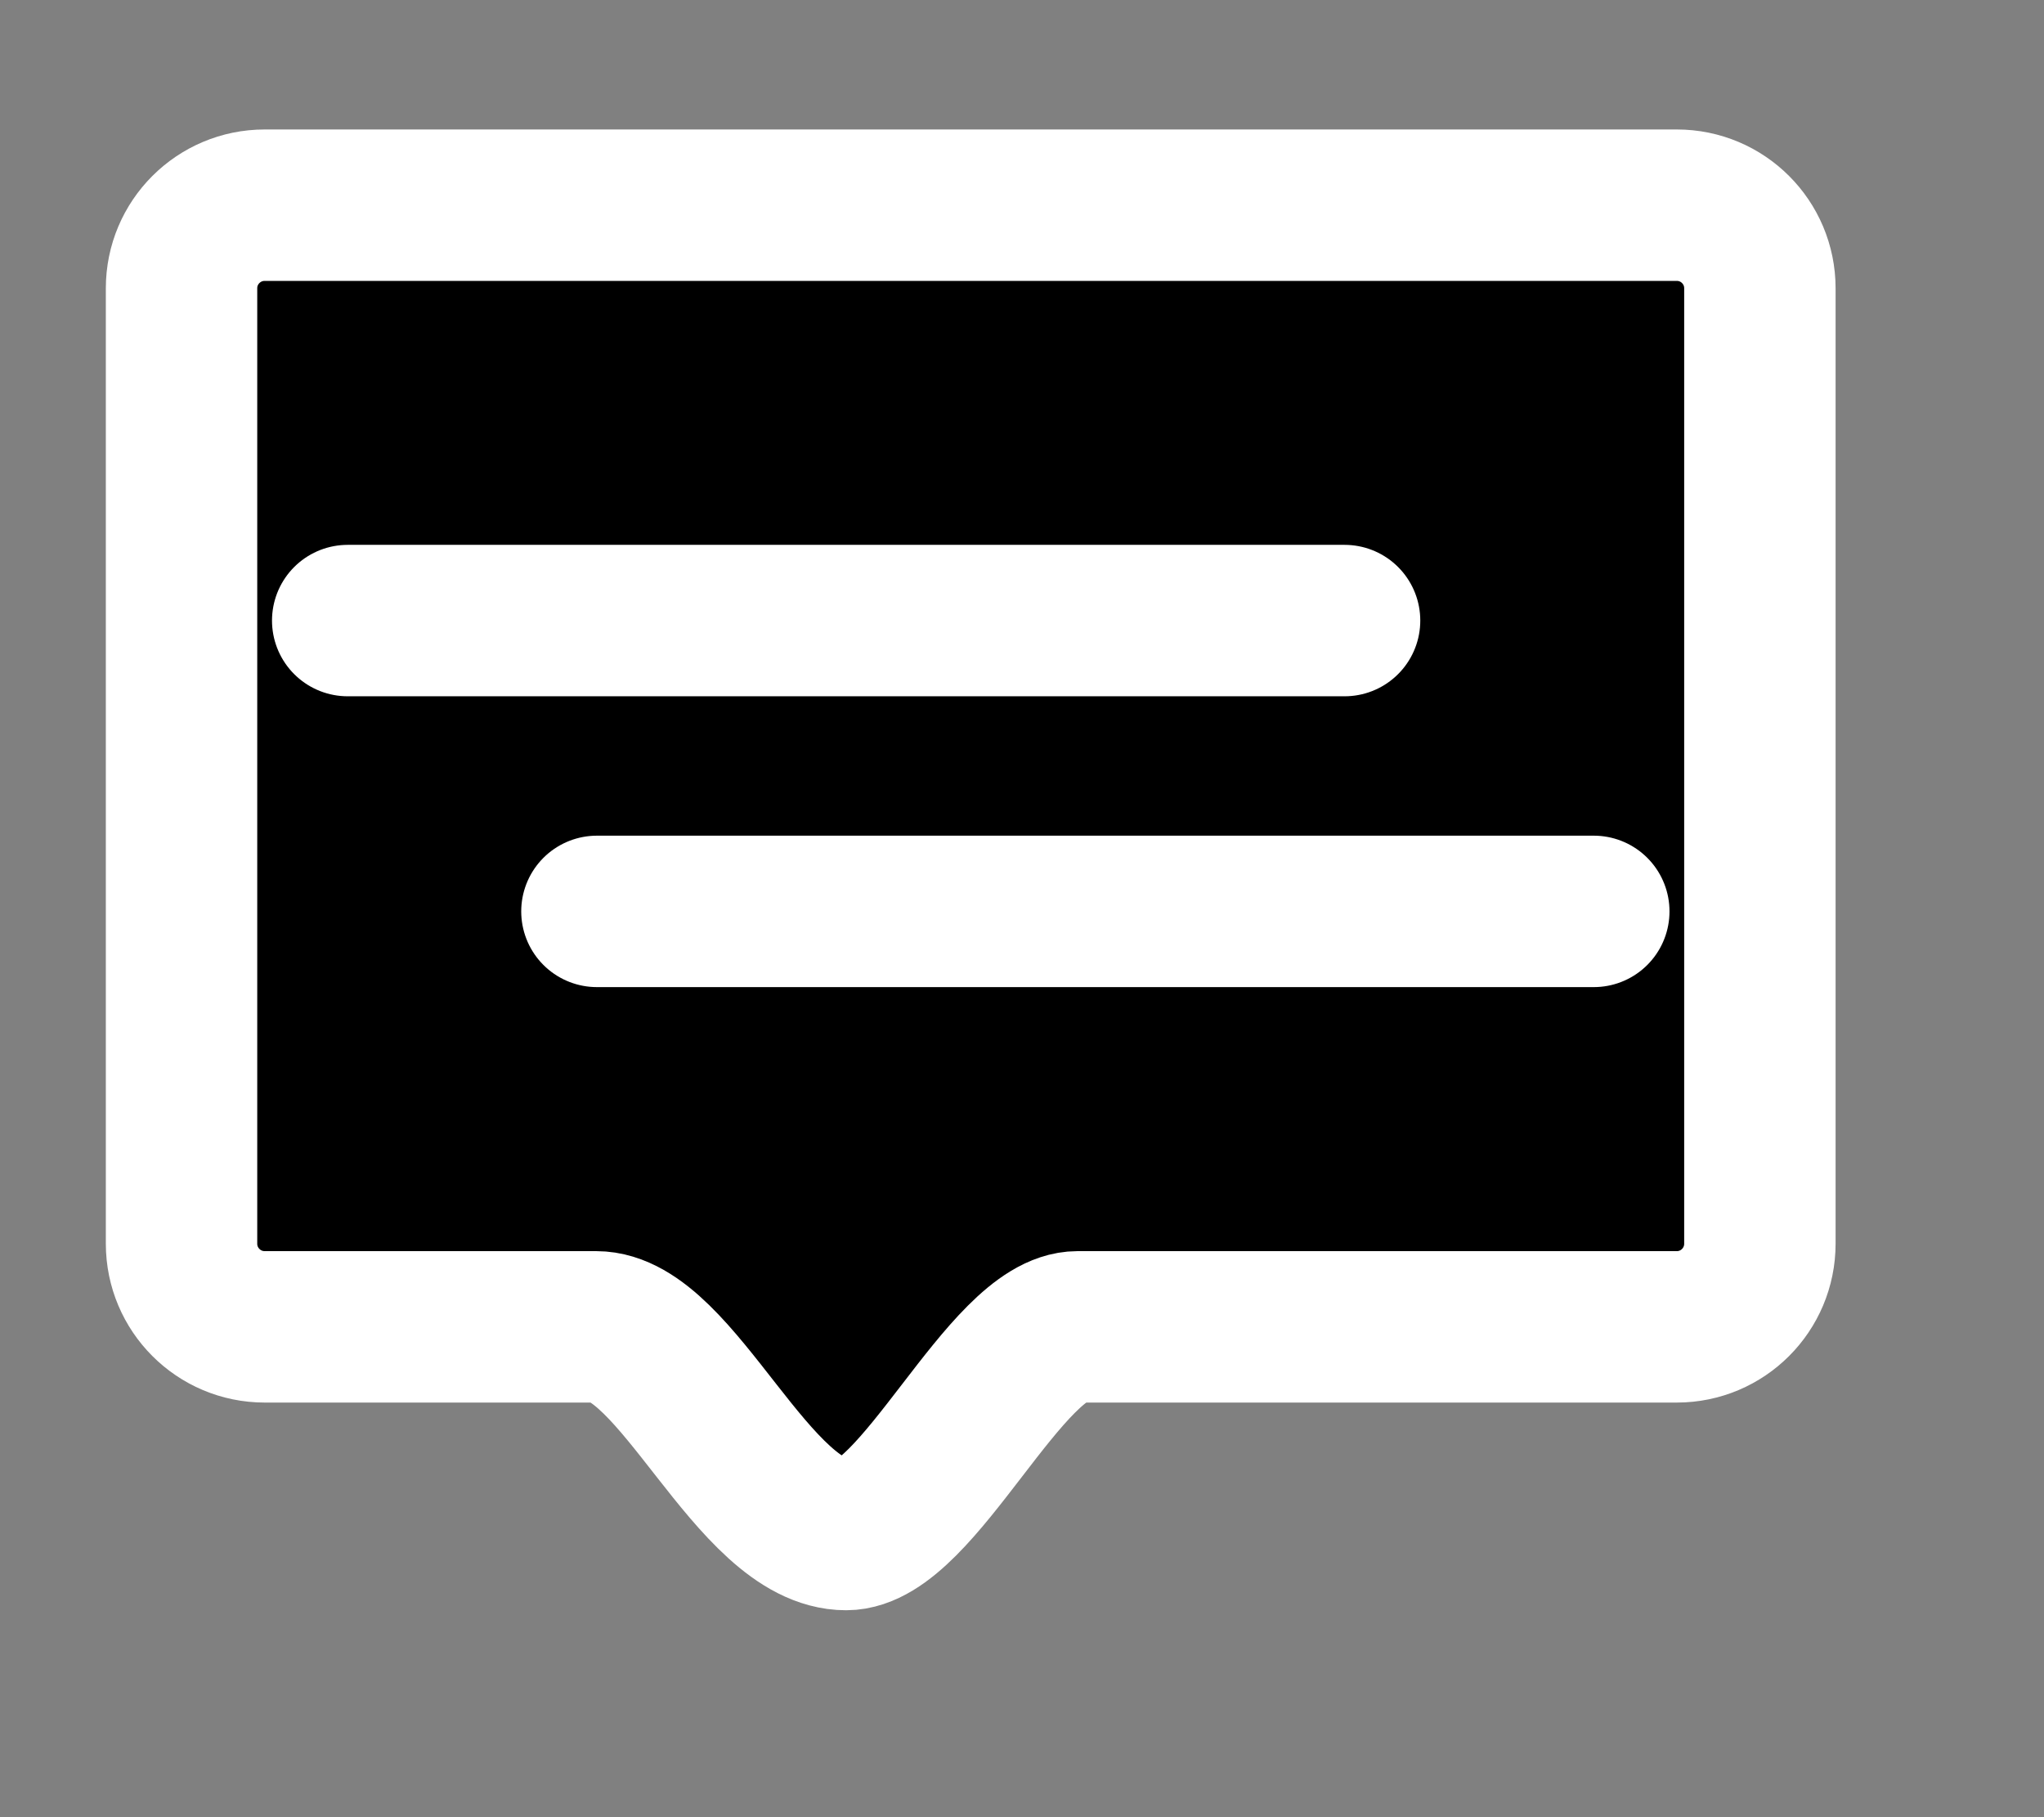 <svg 
 xmlns="http://www.w3.org/2000/svg"
 xmlns:xlink="http://www.w3.org/1999/xlink"
 width="27px" height="24px">
<rect width="100%" height="100%" fill="#808080" stroke="none"/>
<path fill-rule="evenodd"  stroke="rgb(255, 255, 255)" stroke-width="2px" stroke-linecap="round" stroke-linejoin="round" 
 d="M3.496,2.710 L22.150,2.710 C22.756,2.710 23.247,3.201 23.247,3.807 L23.247,16.426 C23.247,17.032 22.756,17.524 22.150,17.524 C22.150,17.524 18.383,17.524 14.235,17.524 C13.288,17.524 12.124,20.267 11.177,20.267 C9.946,20.267 8.947,17.524 7.874,17.524 C5.343,17.524 3.496,17.524 3.496,17.524 C2.890,17.524 2.398,17.032 2.398,16.426 L2.398,3.807 C2.398,3.201 2.890,2.710 3.496,2.710 Z"/>
<path fill-rule="evenodd"  stroke="rgb(255, 255, 255)" stroke-width="2px" stroke-linecap="round" stroke-linejoin="round" 
 d="M4.593,8.196 L17.761,8.196 "/>
<path fill-rule="evenodd"  stroke="rgb(255, 255, 255)" stroke-width="2px" stroke-linecap="round" stroke-linejoin="round" 
 d="M7.885,12.037 L21.053,12.037 "/>
</svg>